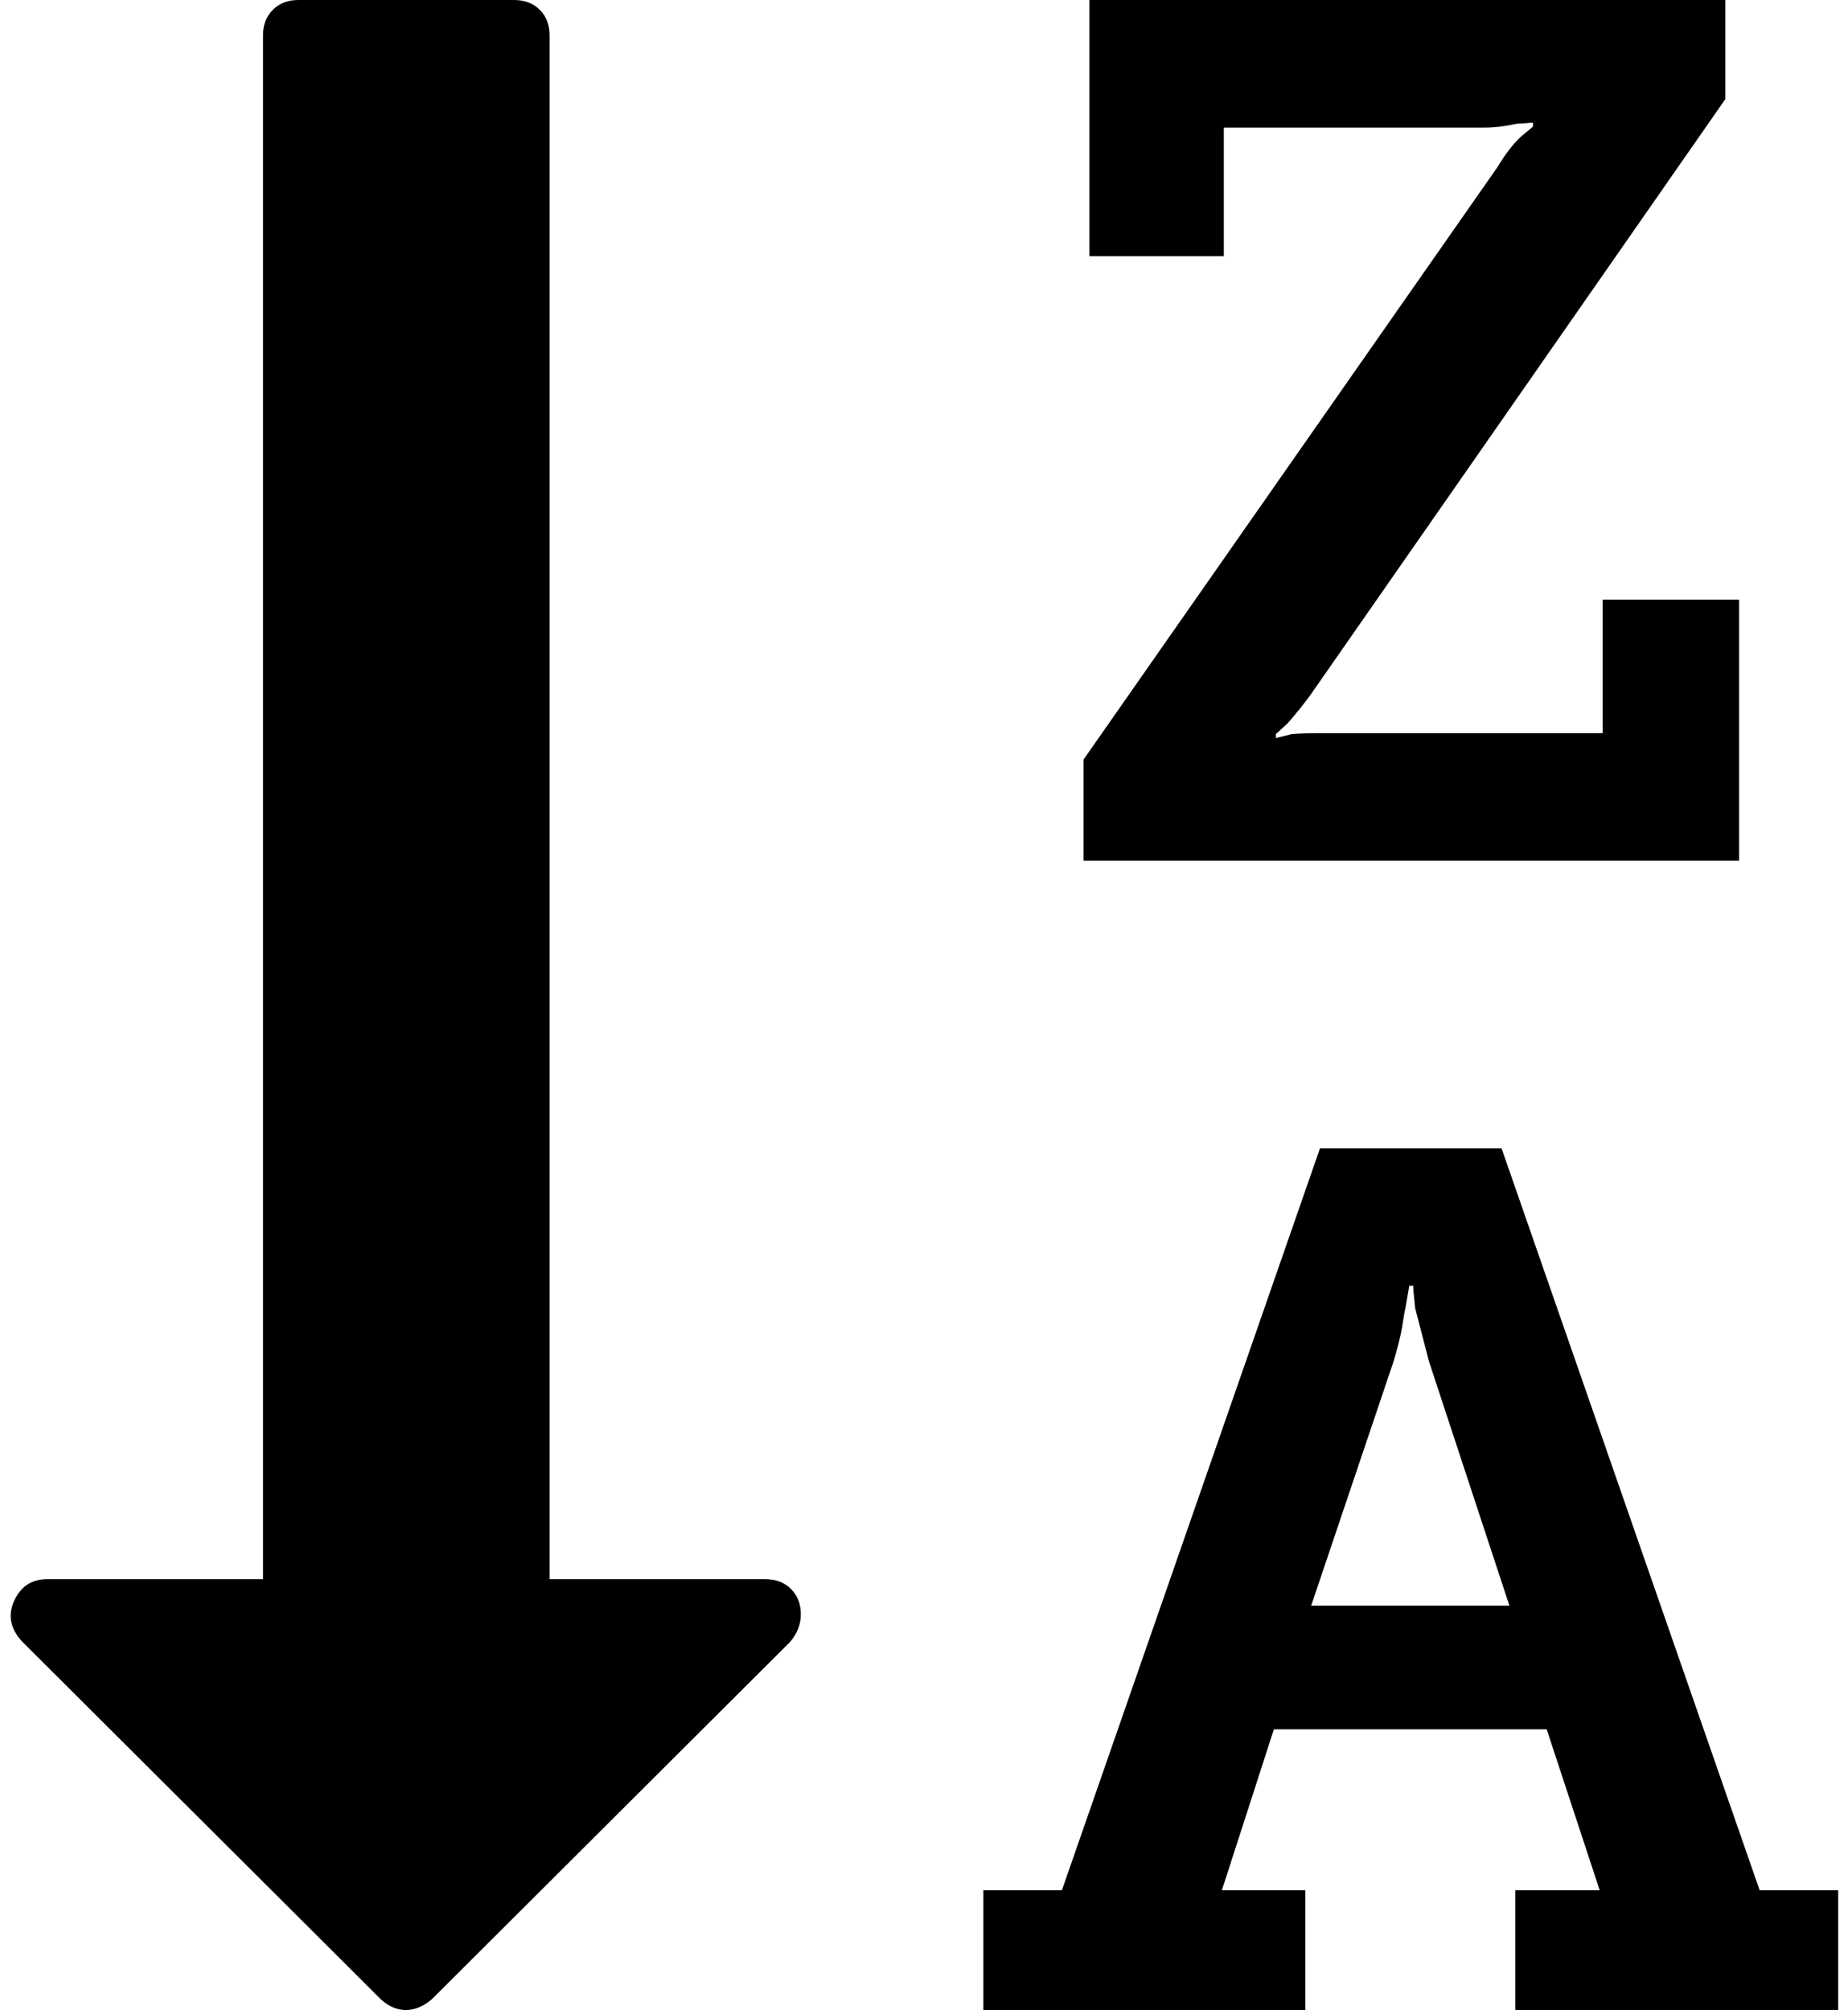 <?xml version="1.0" standalone="no"?>
<!DOCTYPE svg PUBLIC "-//W3C//DTD SVG 1.1//EN" "http://www.w3.org/Graphics/SVG/1.1/DTD/svg11.dtd" >
<svg xmlns="http://www.w3.org/2000/svg" xmlns:xlink="http://www.w3.org/1999/xlink" version="1.1" viewBox="-11 0 1883 2048">
   <path fill="currentColor"
d="M1325 1636h202l-82 -249l-14 -54q-2 -18 -2 -23h-4l-4 23q-1 4 -2.5 14t-4 20t-5.5 20zM805 1645q0 15 -11 28l-365 364q-13 11 -26.5 11t-25.5 -11l-366 -365q-17 -19 -8 -40q10 -23 34 -23h220v-1573q0 -16 10 -26t26 -10h220q16 0 26 10t10 26v1573h220q16 0 26 10
t10 26zM1862 1926v122h-329v-122h86l-54 -164h-278l-53 164h85v122h-328v-122h80l263 -756h185l263 756h80zM1761 611v266h-668v-103l422 -604q12 -20 24 -31l12 -10v-4q-2 0 -7 0.5t-9 0.5q-18 4 -34 4h-265v131h-137v-261h648v101l-422 606q-10 14 -24 30l-12 11v4l16 -4
q10 -1 34 -1h283v-136h139z" />
</svg>
